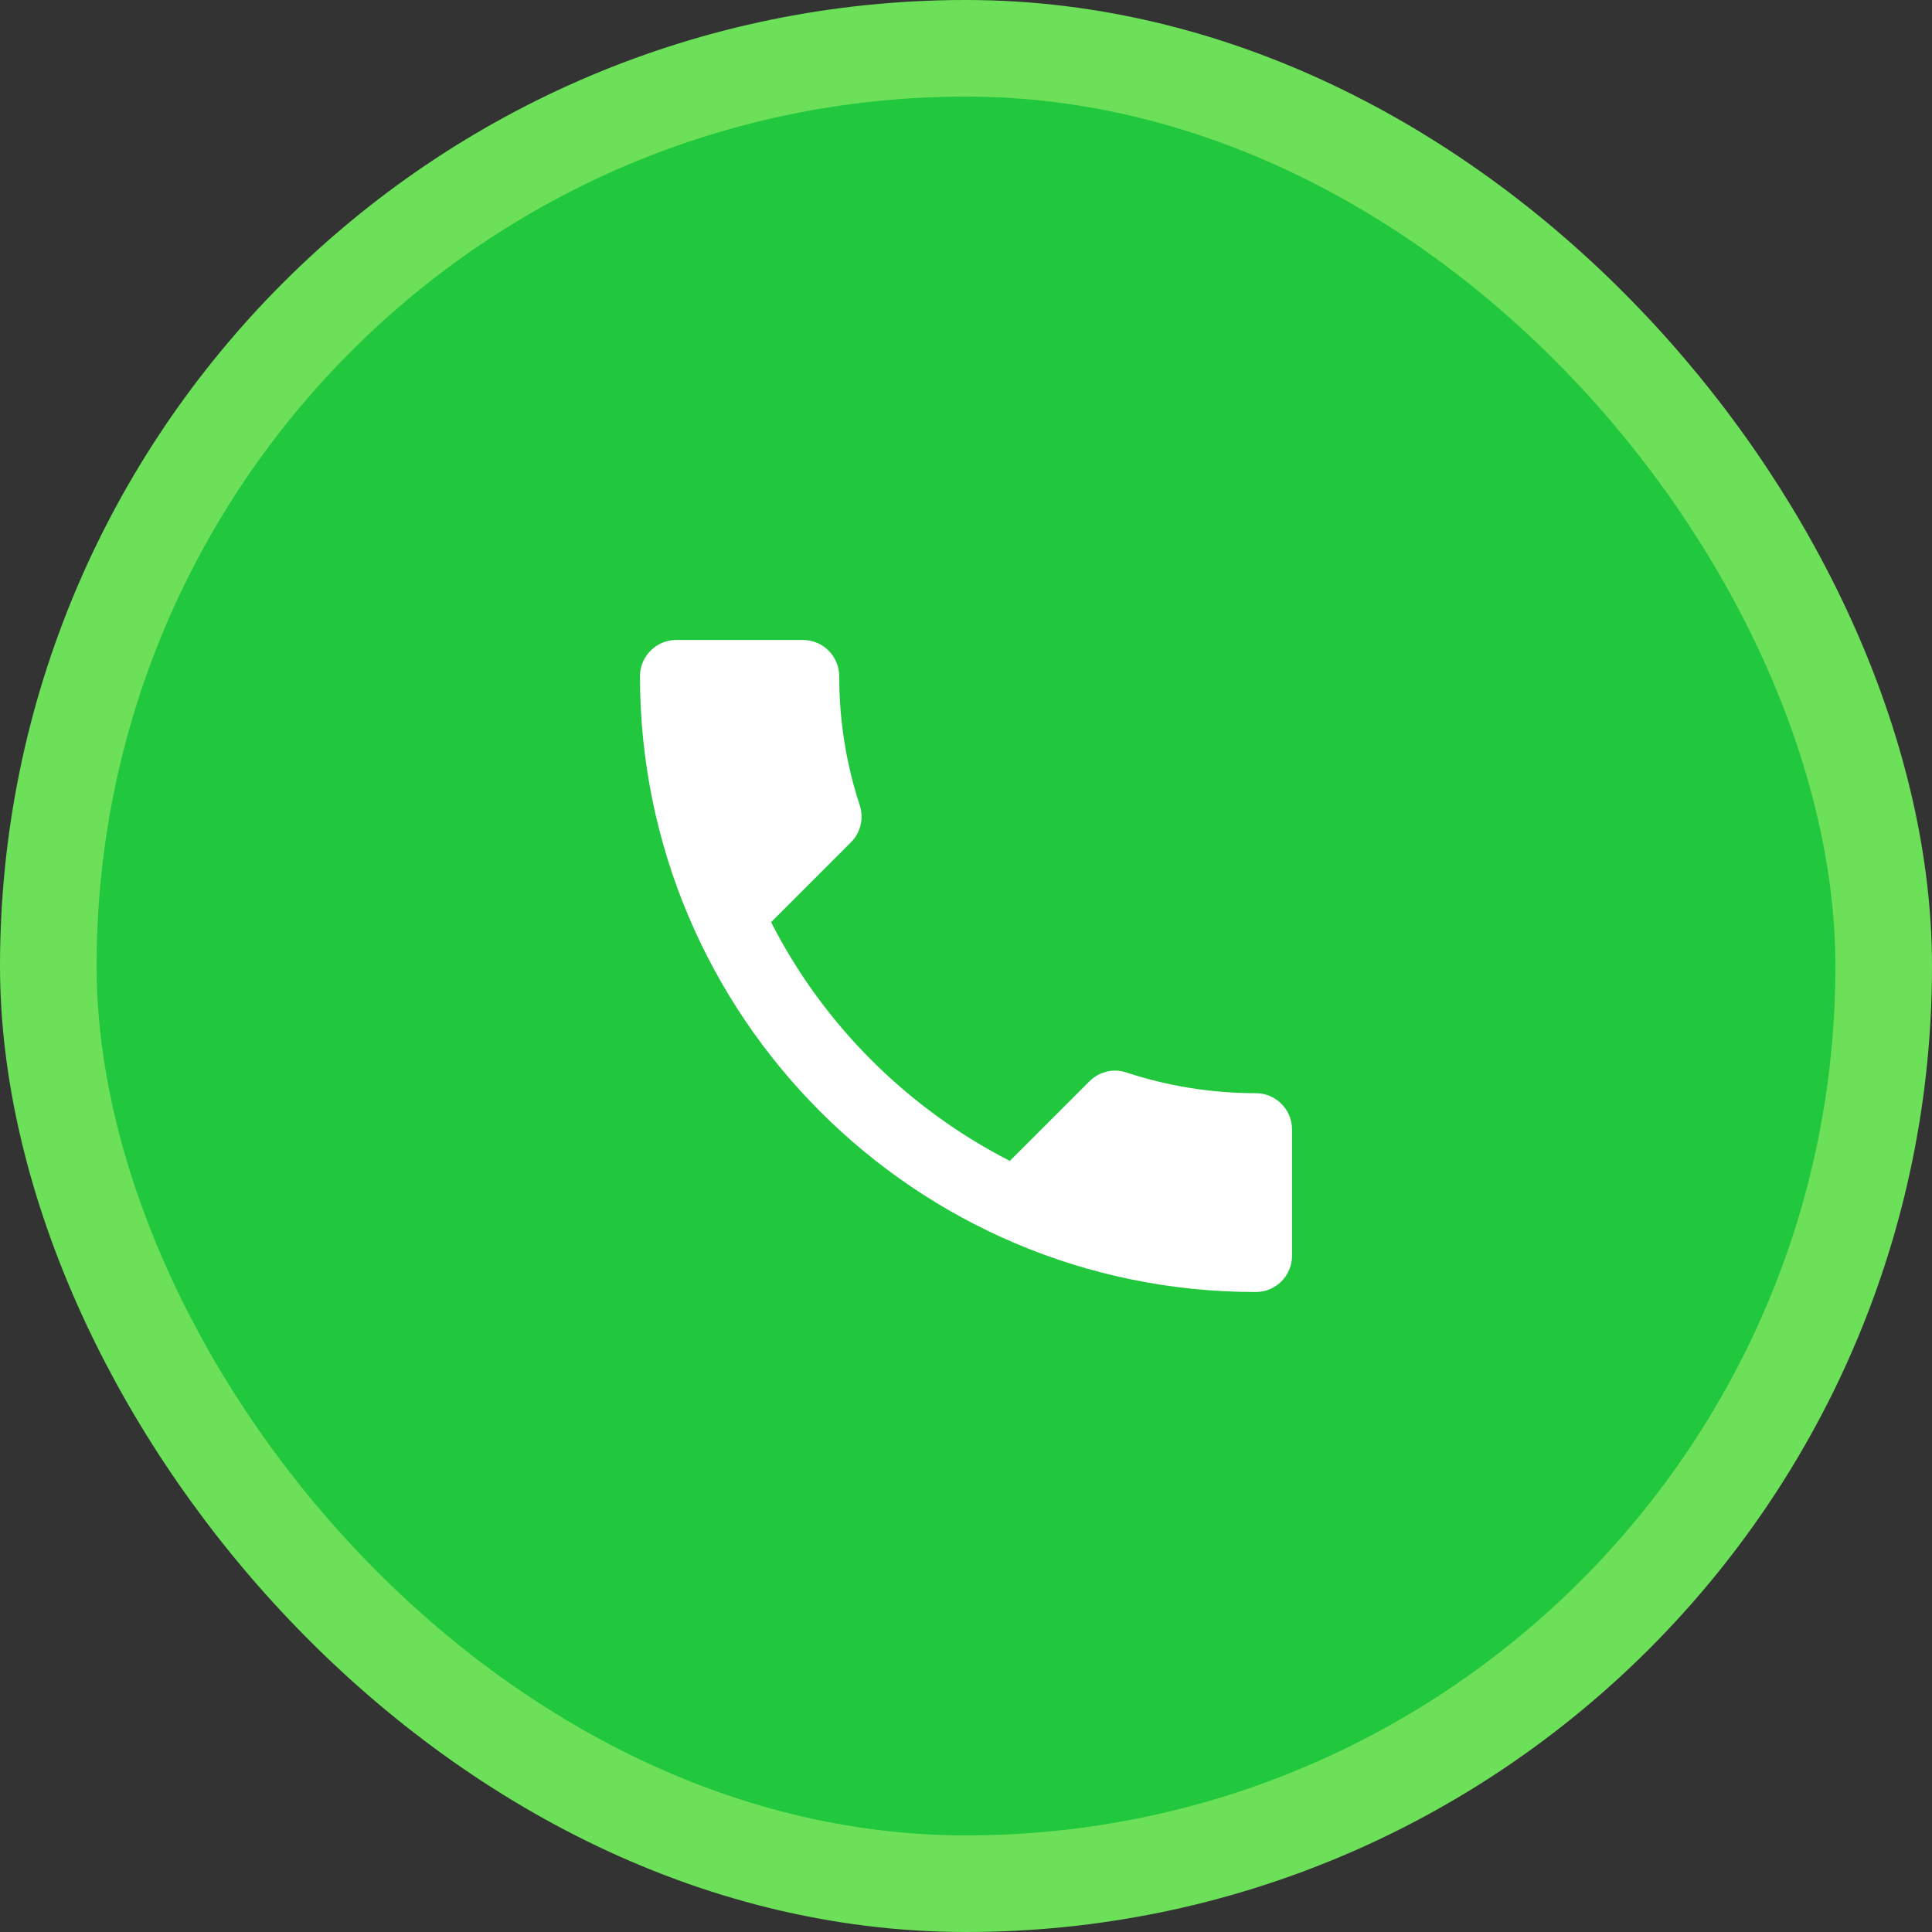 <svg width="40" height="40" viewBox="0 0 40 40" fill="none" xmlns="http://www.w3.org/2000/svg">
<rect x="0" y="0" width="40" height="40" fill="#333333" stroke="none"/>
<rect x="1" y="1" width="38" height="38" rx="19" fill="#21C73C"/>
<rect x="1" y="1" width="38" height="38" rx="19" stroke="#6CE059" stroke-width="2"/>
<path d="M15.965 19.093C17.045 21.215 18.785 22.948 20.907 24.035L22.558 22.385C22.76 22.183 23.06 22.115 23.323 22.205C24.163 22.483 25.07 22.633 26 22.633C26.413 22.633 26.75 22.97 26.75 23.383V26C26.75 26.413 26.413 26.75 26 26.75C18.957 26.75 13.25 21.043 13.25 14C13.25 13.588 13.588 13.25 14 13.25H16.625C17.038 13.25 17.375 13.588 17.375 14C17.375 14.938 17.525 15.838 17.802 16.677C17.885 16.94 17.825 17.233 17.615 17.442L15.965 19.093Z" fill="white"/>
</svg>
